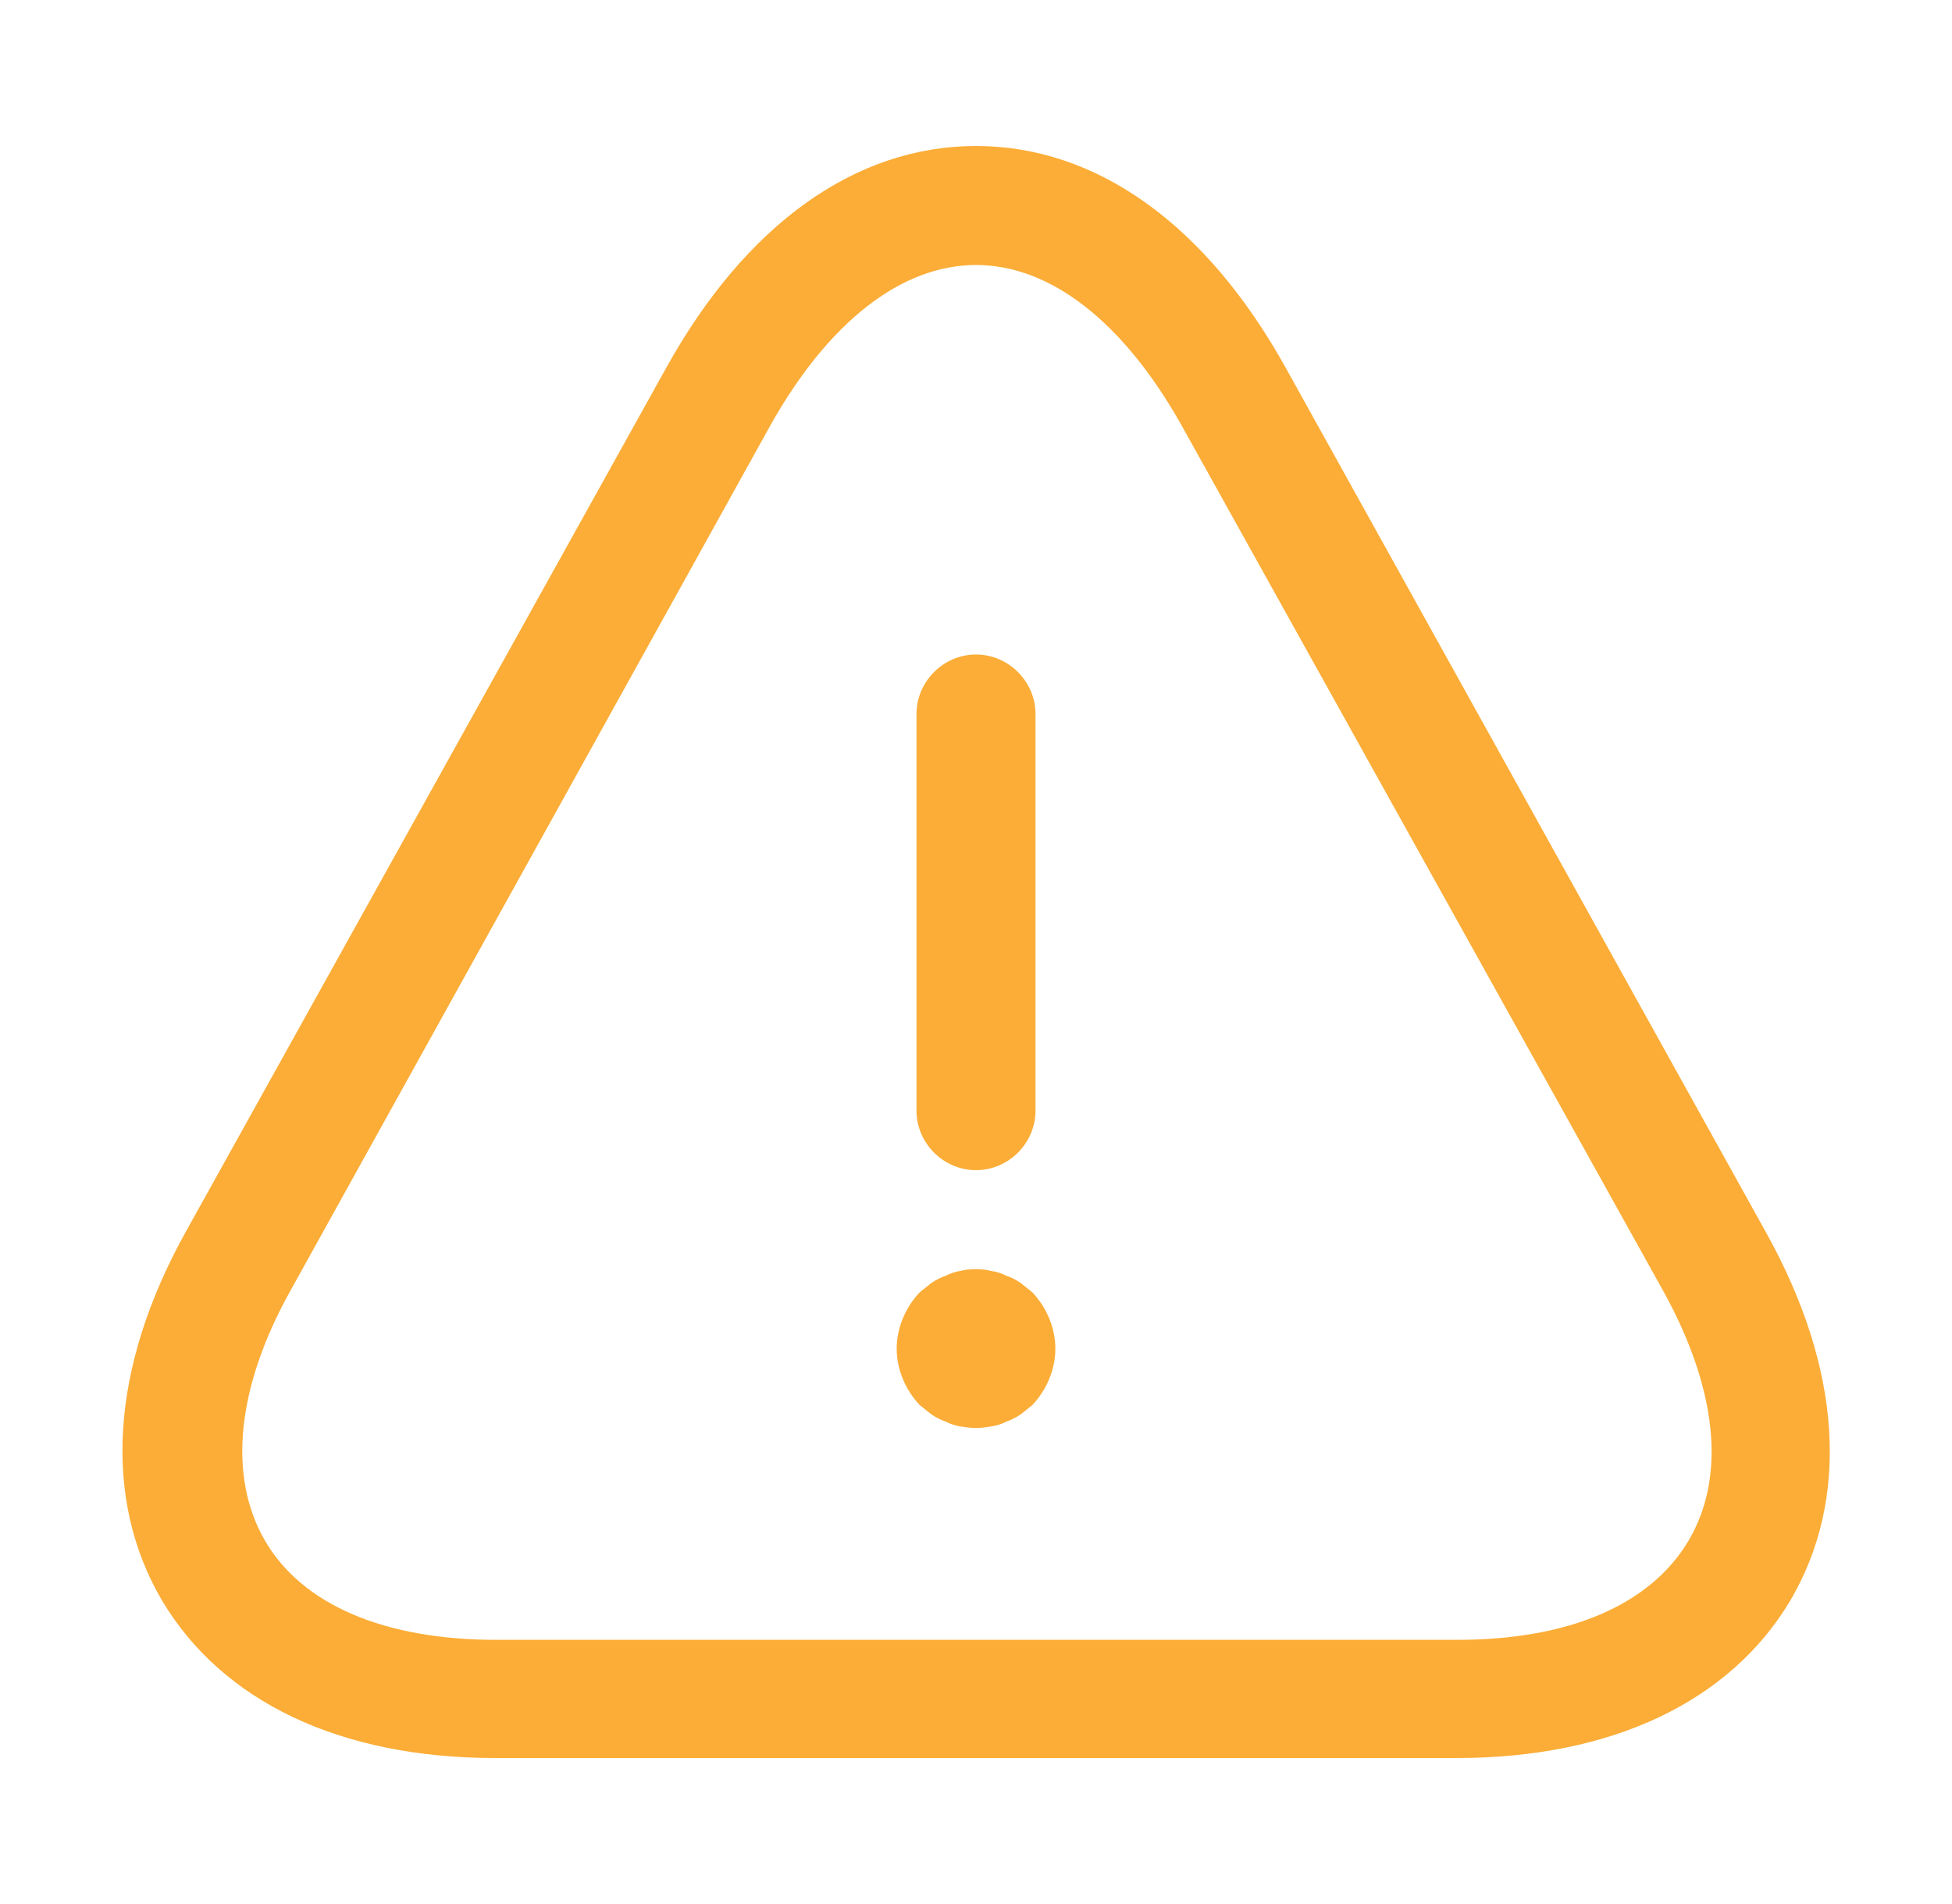 <svg width="41" height="40" viewBox="0 0 41 40" fill="none" xmlns="http://www.w3.org/2000/svg">
<path d="M20.5 24.583C19.817 24.583 19.25 24.017 19.25 23.333V15C19.25 14.317 19.817 13.75 20.5 13.75C21.183 13.75 21.75 14.317 21.75 15V23.333C21.75 24.017 21.183 24.583 20.5 24.583Z" fill="#FBAD37"/>
<path d="M20.501 30C20.401 30 20.284 29.983 20.167 29.967C20.067 29.95 19.967 29.917 19.867 29.867C19.767 29.833 19.667 29.783 19.567 29.717C19.484 29.65 19.401 29.583 19.317 29.517C19.017 29.2 18.834 28.767 18.834 28.333C18.834 27.9 19.017 27.467 19.317 27.15C19.401 27.083 19.484 27.017 19.567 26.95C19.667 26.883 19.767 26.833 19.867 26.8C19.967 26.75 20.067 26.717 20.167 26.7C20.384 26.65 20.617 26.65 20.817 26.7C20.934 26.717 21.034 26.75 21.134 26.8C21.234 26.833 21.334 26.883 21.434 26.95C21.517 27.017 21.601 27.083 21.684 27.15C21.984 27.467 22.167 27.9 22.167 28.333C22.167 28.767 21.984 29.2 21.684 29.517C21.601 29.583 21.517 29.65 21.434 29.717C21.334 29.783 21.234 29.833 21.134 29.867C21.034 29.917 20.934 29.95 20.817 29.967C20.717 29.983 20.601 30 20.501 30Z" fill="#FBAD37"/>
<path d="M30.599 36.933H10.399C7.149 36.933 4.666 35.75 3.399 33.617C2.149 31.483 2.316 28.733 3.899 25.883L13.999 7.717C15.666 4.717 17.966 3.067 20.5 3.067C23.033 3.067 25.333 4.717 27 7.717L37.099 25.9C38.683 28.75 38.866 31.483 37.599 33.633C36.333 35.75 33.849 36.933 30.599 36.933ZM20.5 5.567C18.933 5.567 17.399 6.767 16.183 8.933L6.099 27.117C4.966 29.15 4.783 31.017 5.566 32.367C6.349 33.717 8.083 34.45 10.416 34.45H30.616C32.95 34.45 34.666 33.717 35.466 32.367C36.266 31.017 36.066 29.167 34.933 27.117L24.816 8.933C23.599 6.767 22.066 5.567 20.5 5.567Z" fill="#FBAD37"/>
</svg>
